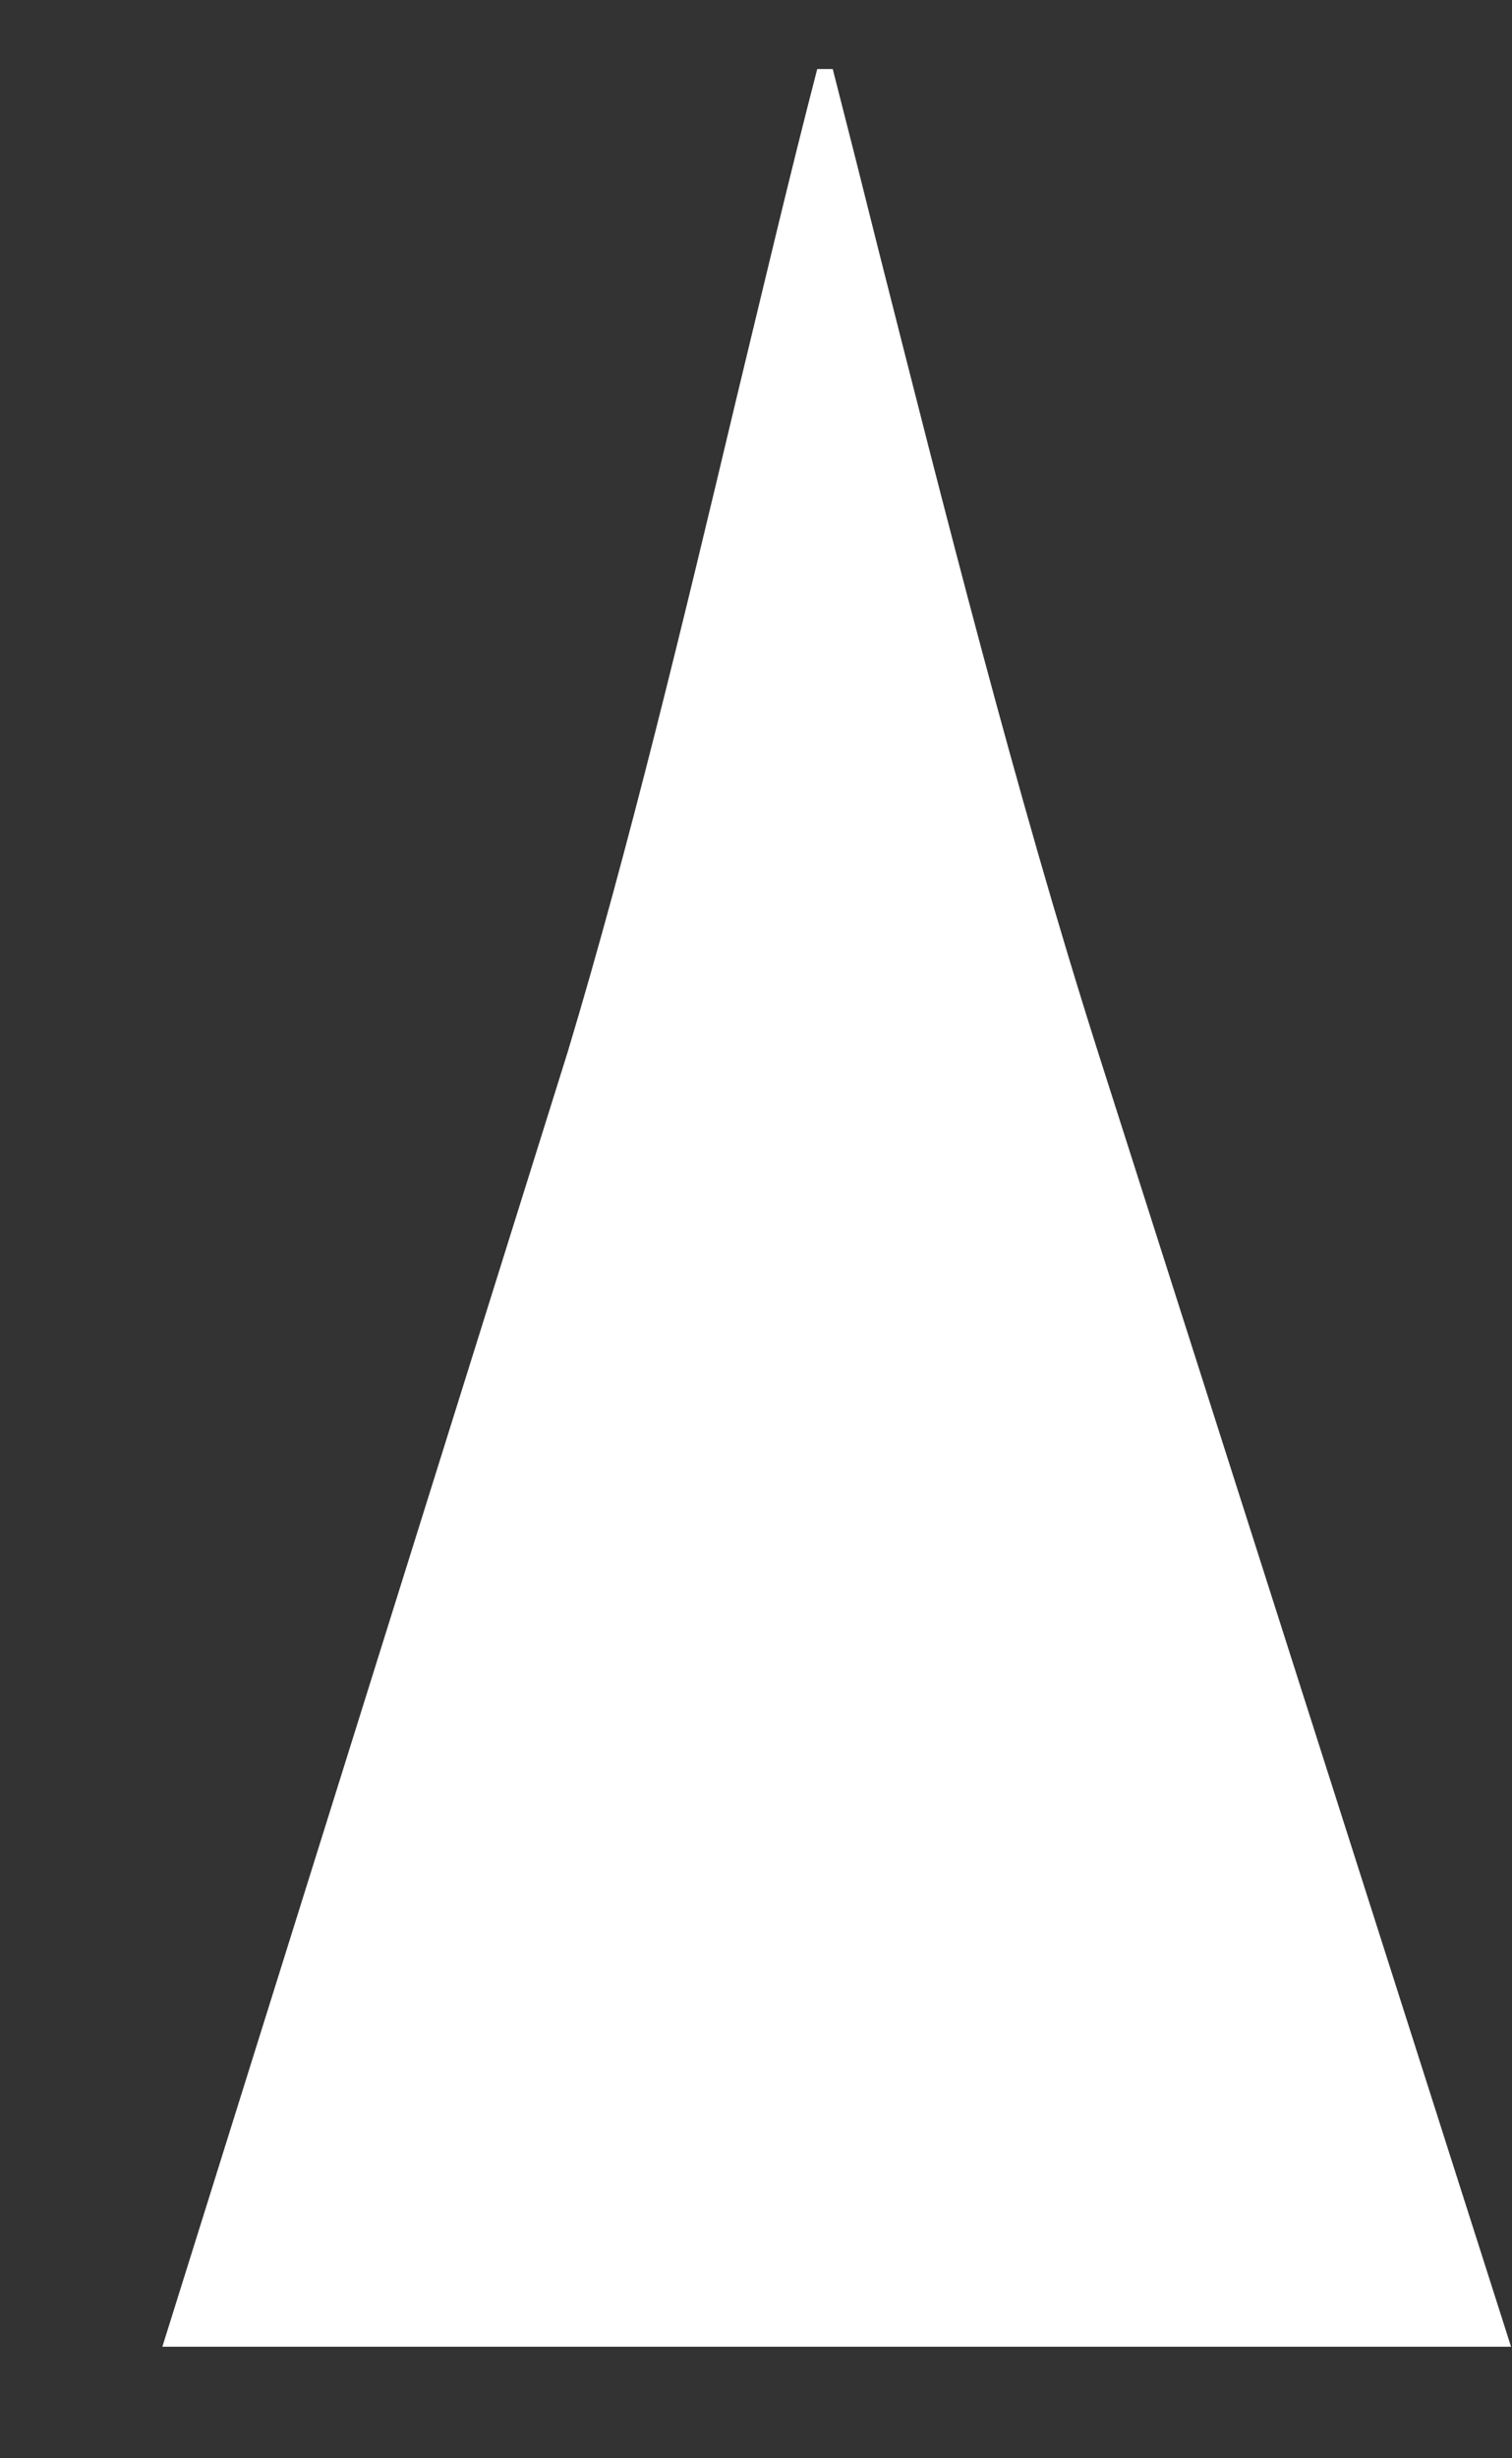 <svg width="8" height="13" viewBox="0 0 8 13" fill="none" xmlns="http://www.w3.org/2000/svg">
<rect x="0" y="0" width="8" height="13" fill="#333333" stroke="none"/>
<path d="M3.004 5.562L0.859 12.41H7.995L5.809 5.562C5.374 4.194 4.995 2.69 4.646 1.314C4.567 0.997 4.487 0.681 4.406 0.365H4.324C4.181 0.916 4.042 1.505 3.896 2.109C3.619 3.271 3.33 4.479 3.004 5.562Z" fill="white"/>
</svg>
